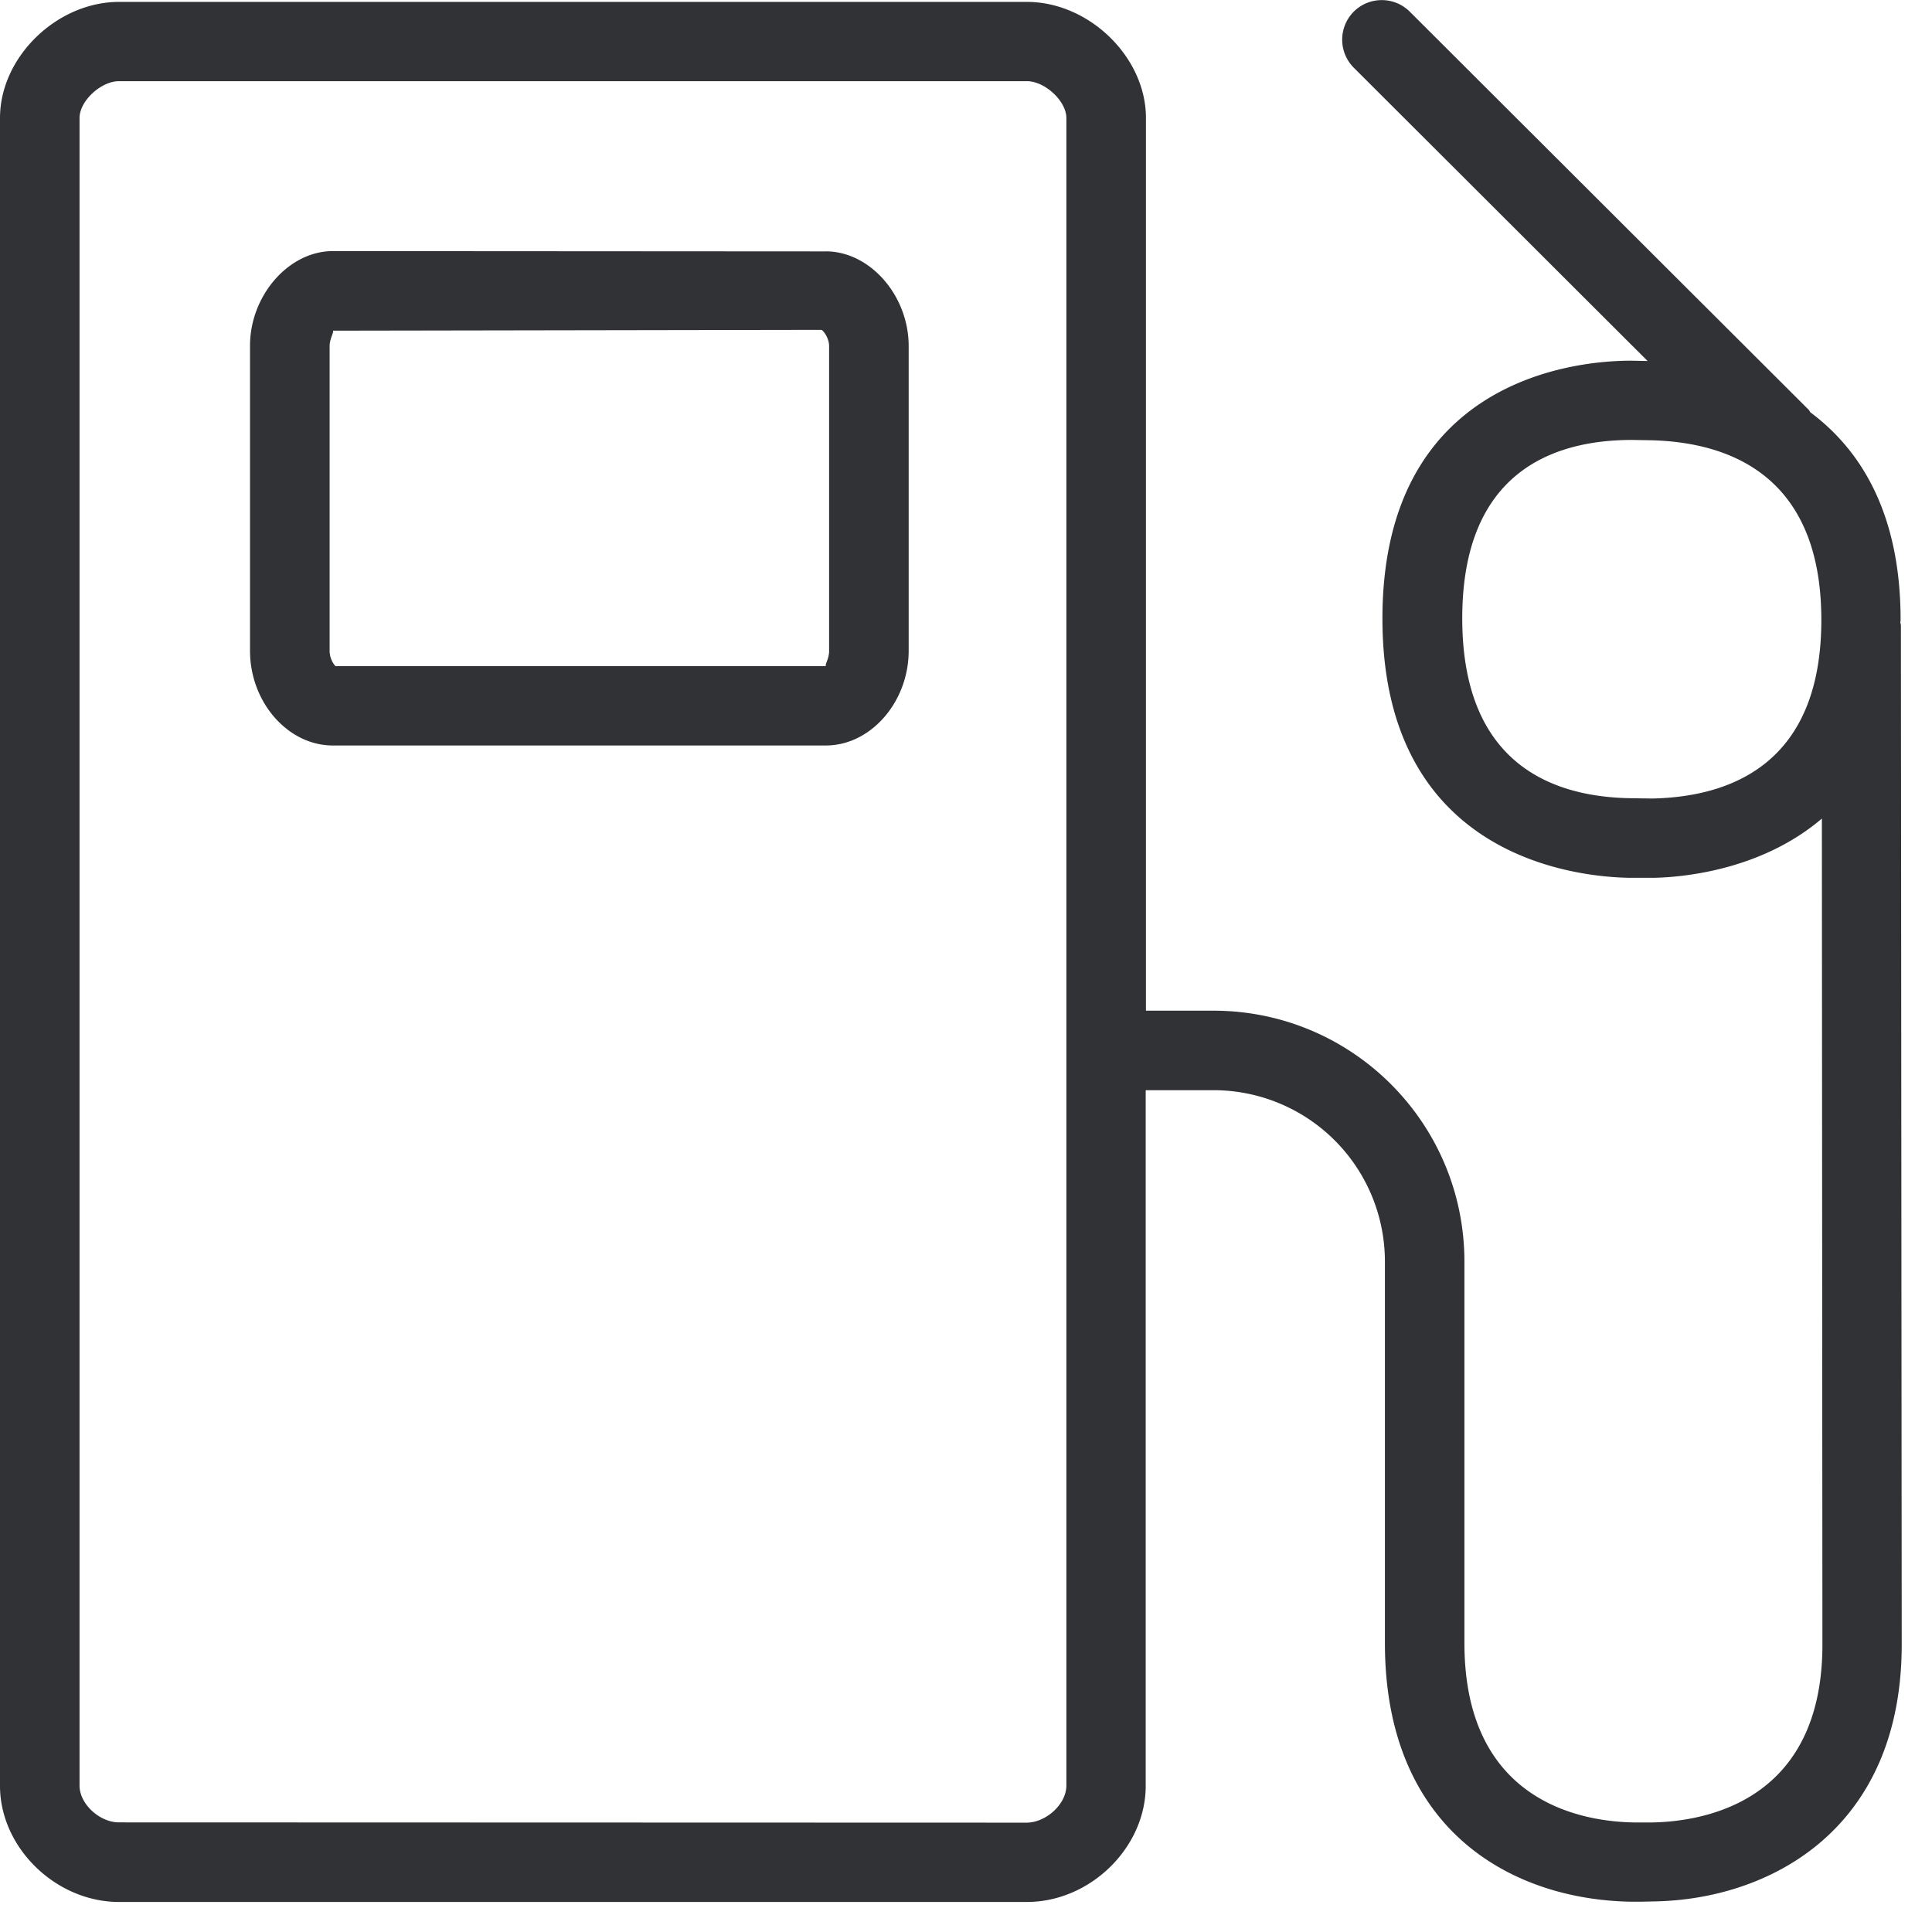 <svg width="64" height="64" viewBox="0 0 64 64" xmlns="http://www.w3.org/2000/svg"><path d="M54.732 26.452c2.554-.054 5.602-1.112 5.602-5.916 0-4.805-3.075-5.89-5.647-5.952l-.6-.01h-.126c-2.519.028-5.522 1.067-5.522 5.908 0 4.867 3.039 5.925 5.593 5.96l.7.01zM35.325 59.15V3.908c0-.556-.708-1.219-1.308-1.219H3.944c-.6 0-1.309.654-1.309 1.22V59.15c0 .61.664 1.219 1.309 1.219l30.073.009c.645-.01 1.308-.619 1.308-1.228zM62.97 20.724l.027 33.748c0 6.176-4.419 8.452-8.202 8.515l-.457.01h-.278c-3.944-.055-8.183-2.34-8.183-8.57V41.779a5.677 5.677 0 00-5.692-5.665h-2.232V59.16c0 2.043-1.838 3.845-3.935 3.845H3.944C1.846 63.005 0 61.203 0 59.16V3.908C0 1.891 1.882.063 3.944.063h30.073c2.061 0 3.944 1.828 3.944 3.845V33.48h2.232c4.59 0 8.309 3.71 8.318 8.3v12.648c0 5.288 3.926 5.916 5.62 5.943h.619c1.694-.036 5.62-.673 5.62-5.898l-.018-27.357c-2.017 1.72-4.625 1.945-5.576 1.963h-.788c-1.721-.027-8.193-.646-8.193-8.587 0-7.933 6.4-8.525 8.13-8.543h.152l.502.01-9.734-9.717a1.315 1.315 0 010-1.856c.51-.51 1.344-.51 1.855 0l13.204 13.177c.035.027.044.072.071.099 1.632 1.219 2.985 3.298 2.985 6.875l-.009.09c.01.035.018.062.018.098zm-35.505.833V11.464c0-.242-.16-.484-.25-.537l-16.189.027c.054.026-.107.26-.107.51v10.093c0 .251.125.44.197.511h16.25c-.062-.027.1-.233.1-.51zm-.107-13.23c1.46 0 2.743 1.461 2.743 3.137v10.093c0 1.695-1.255 3.138-2.743 3.138H11.025c-1.488 0-2.743-1.434-2.743-3.138V11.455c0-1.667 1.282-3.137 2.743-3.137l16.332.01z" fill="#313235" fill-rule="nonzero"/></svg>